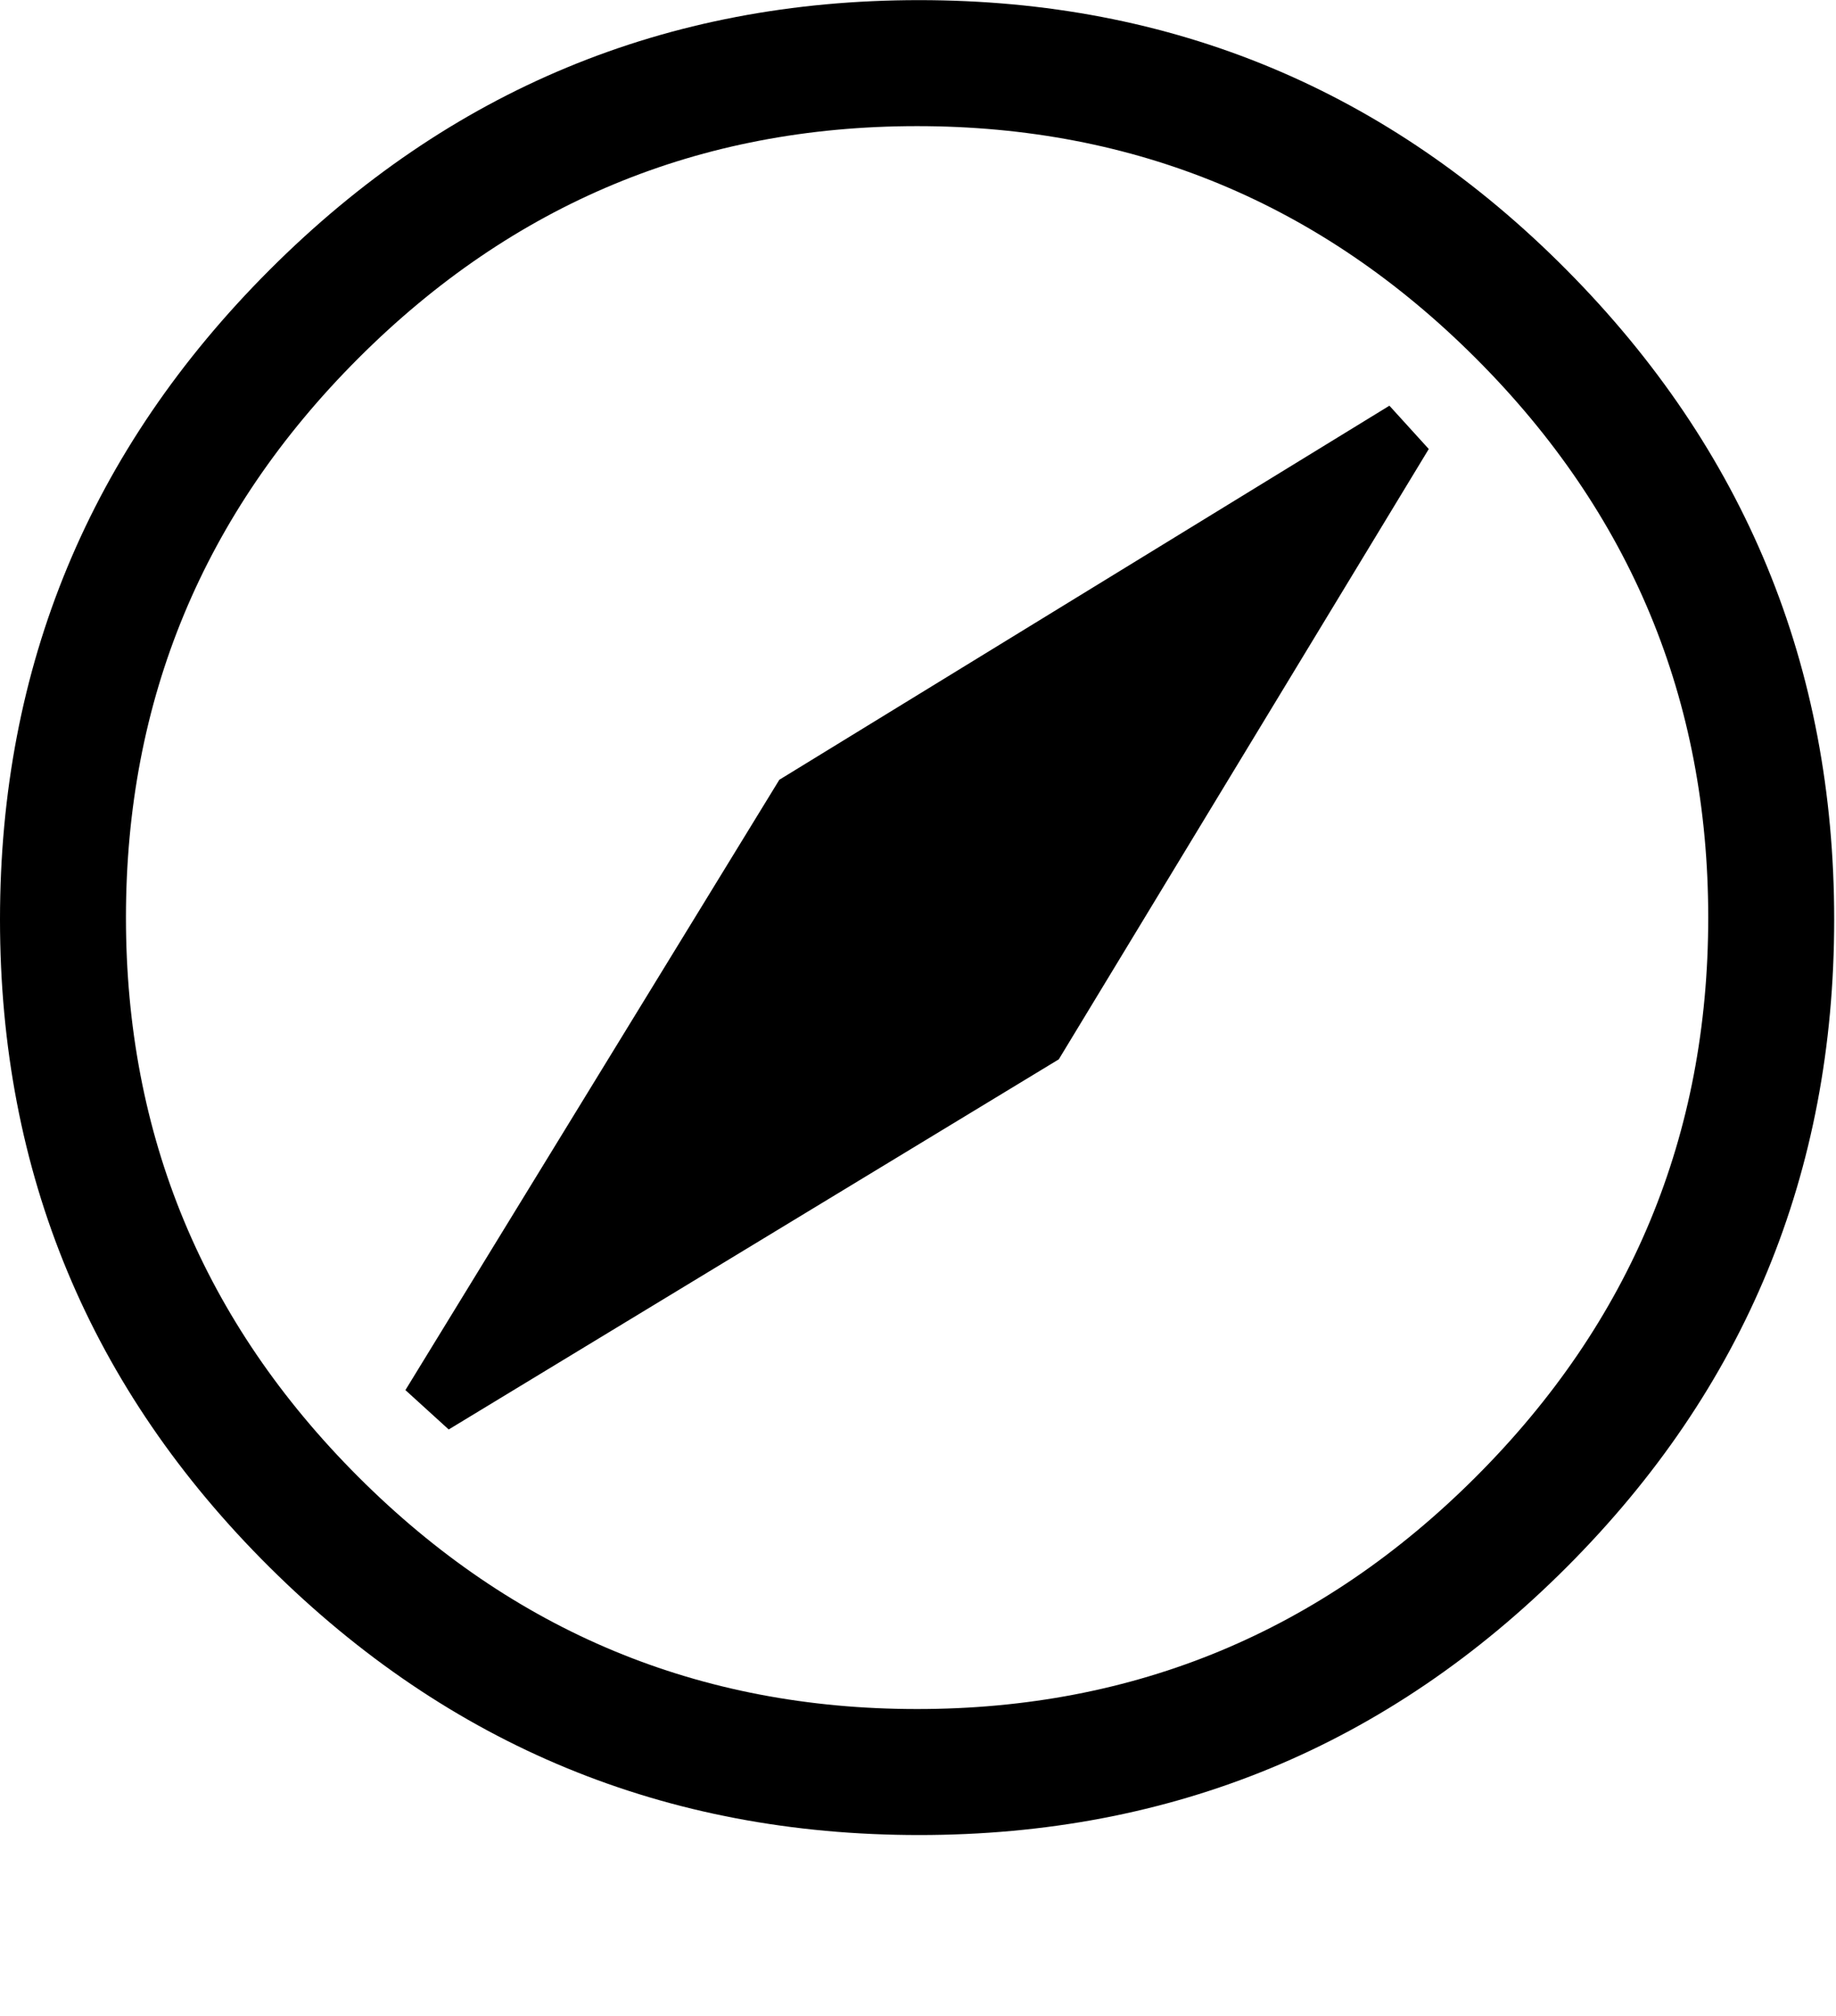 <svg height="1000" width="911" xmlns="http://www.w3.org/2000/svg"><path d="M0 456.089q0-188.465 133.781-322.245t322.245-133.781 321.269 133.781 132.804 322.245-132.804 321.269-321.269 132.804-322.245-132.804-133.781-321.269zm62.496-.977q0 162.099 115.227 277.326t277.326 115.227 277.326-115.227 115.227-277.326-115.227-277.326-277.326-115.227-277.326 115.227-115.227 277.326zm138.663 234.36l185.535-302.715 302.715-185.535 19.53 21.483-183.582 302.715-302.715 183.582z"/></svg>